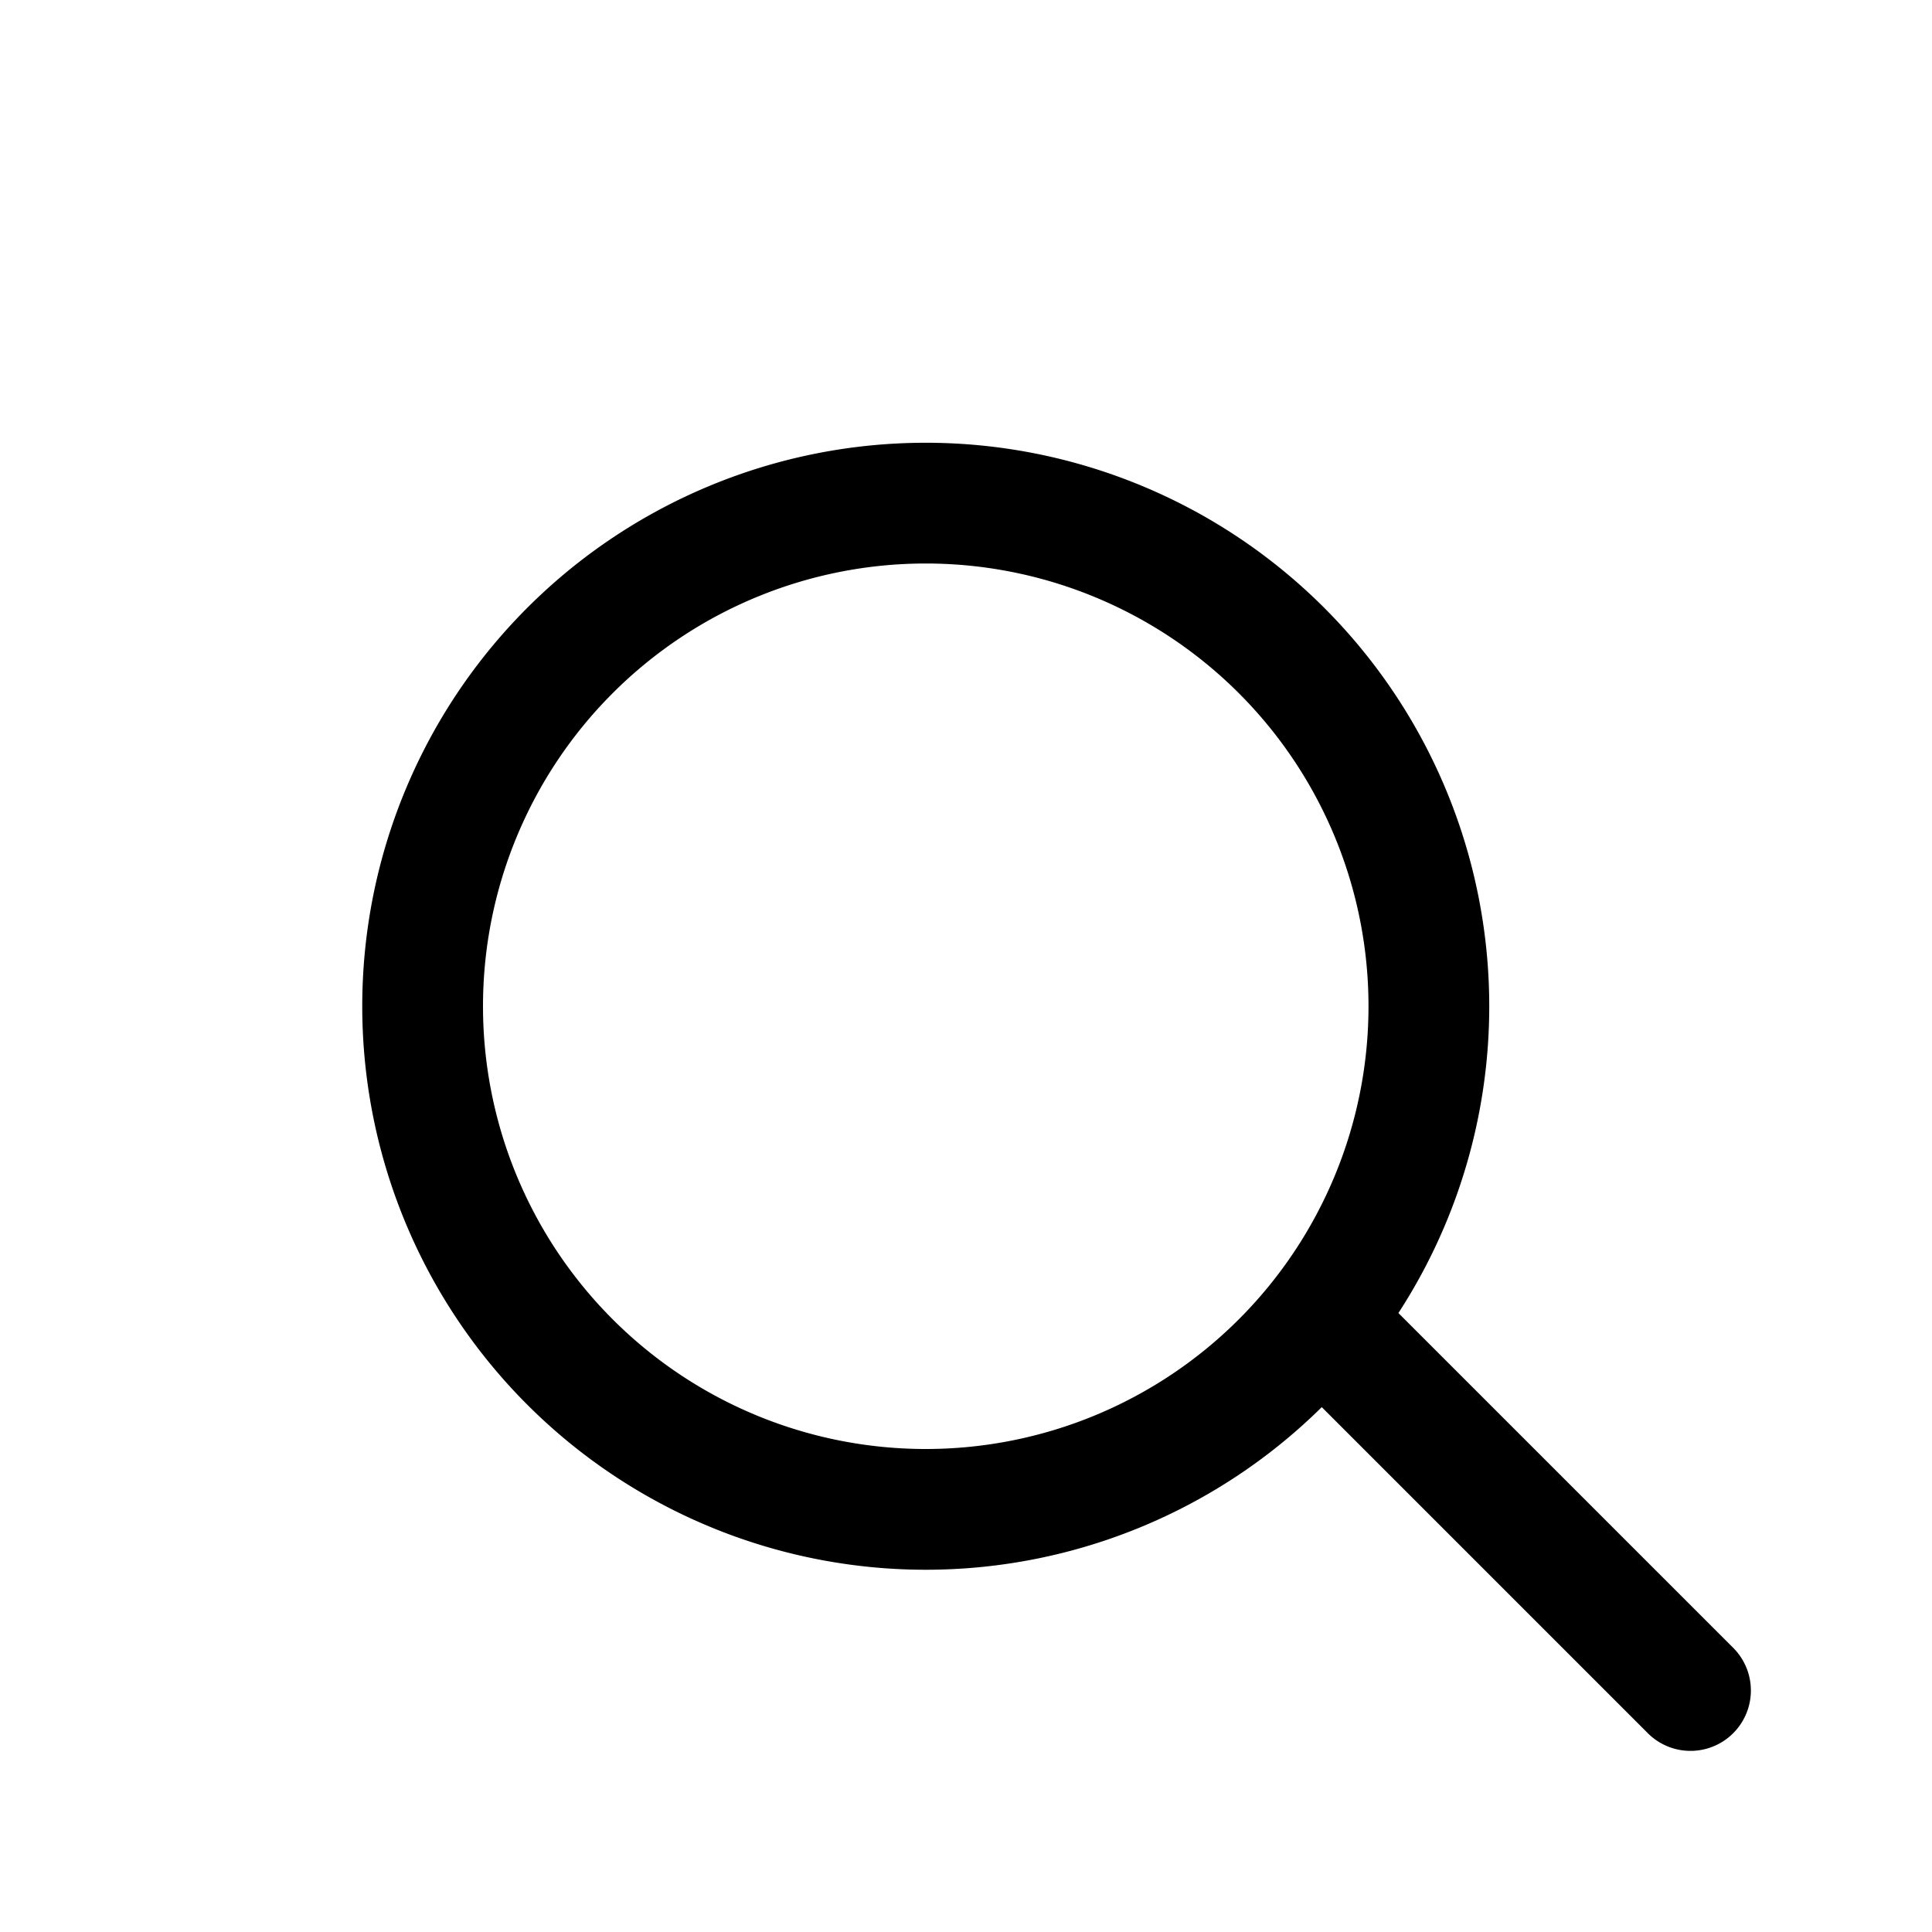 <svg xmlns="http://www.w3.org/2000/svg" viewBox="0 0 24 24" fill="none" stroke="currentColor" stroke-width="1.5">
  <path stroke-linecap="round" stroke-linejoin="round" d="m21 21-4.35-4.35m1.1-4.15a6.25 6.25 0 1 1-12.5 0 6.25 6.25 0 0 1 12.5 0z" />
</svg>
